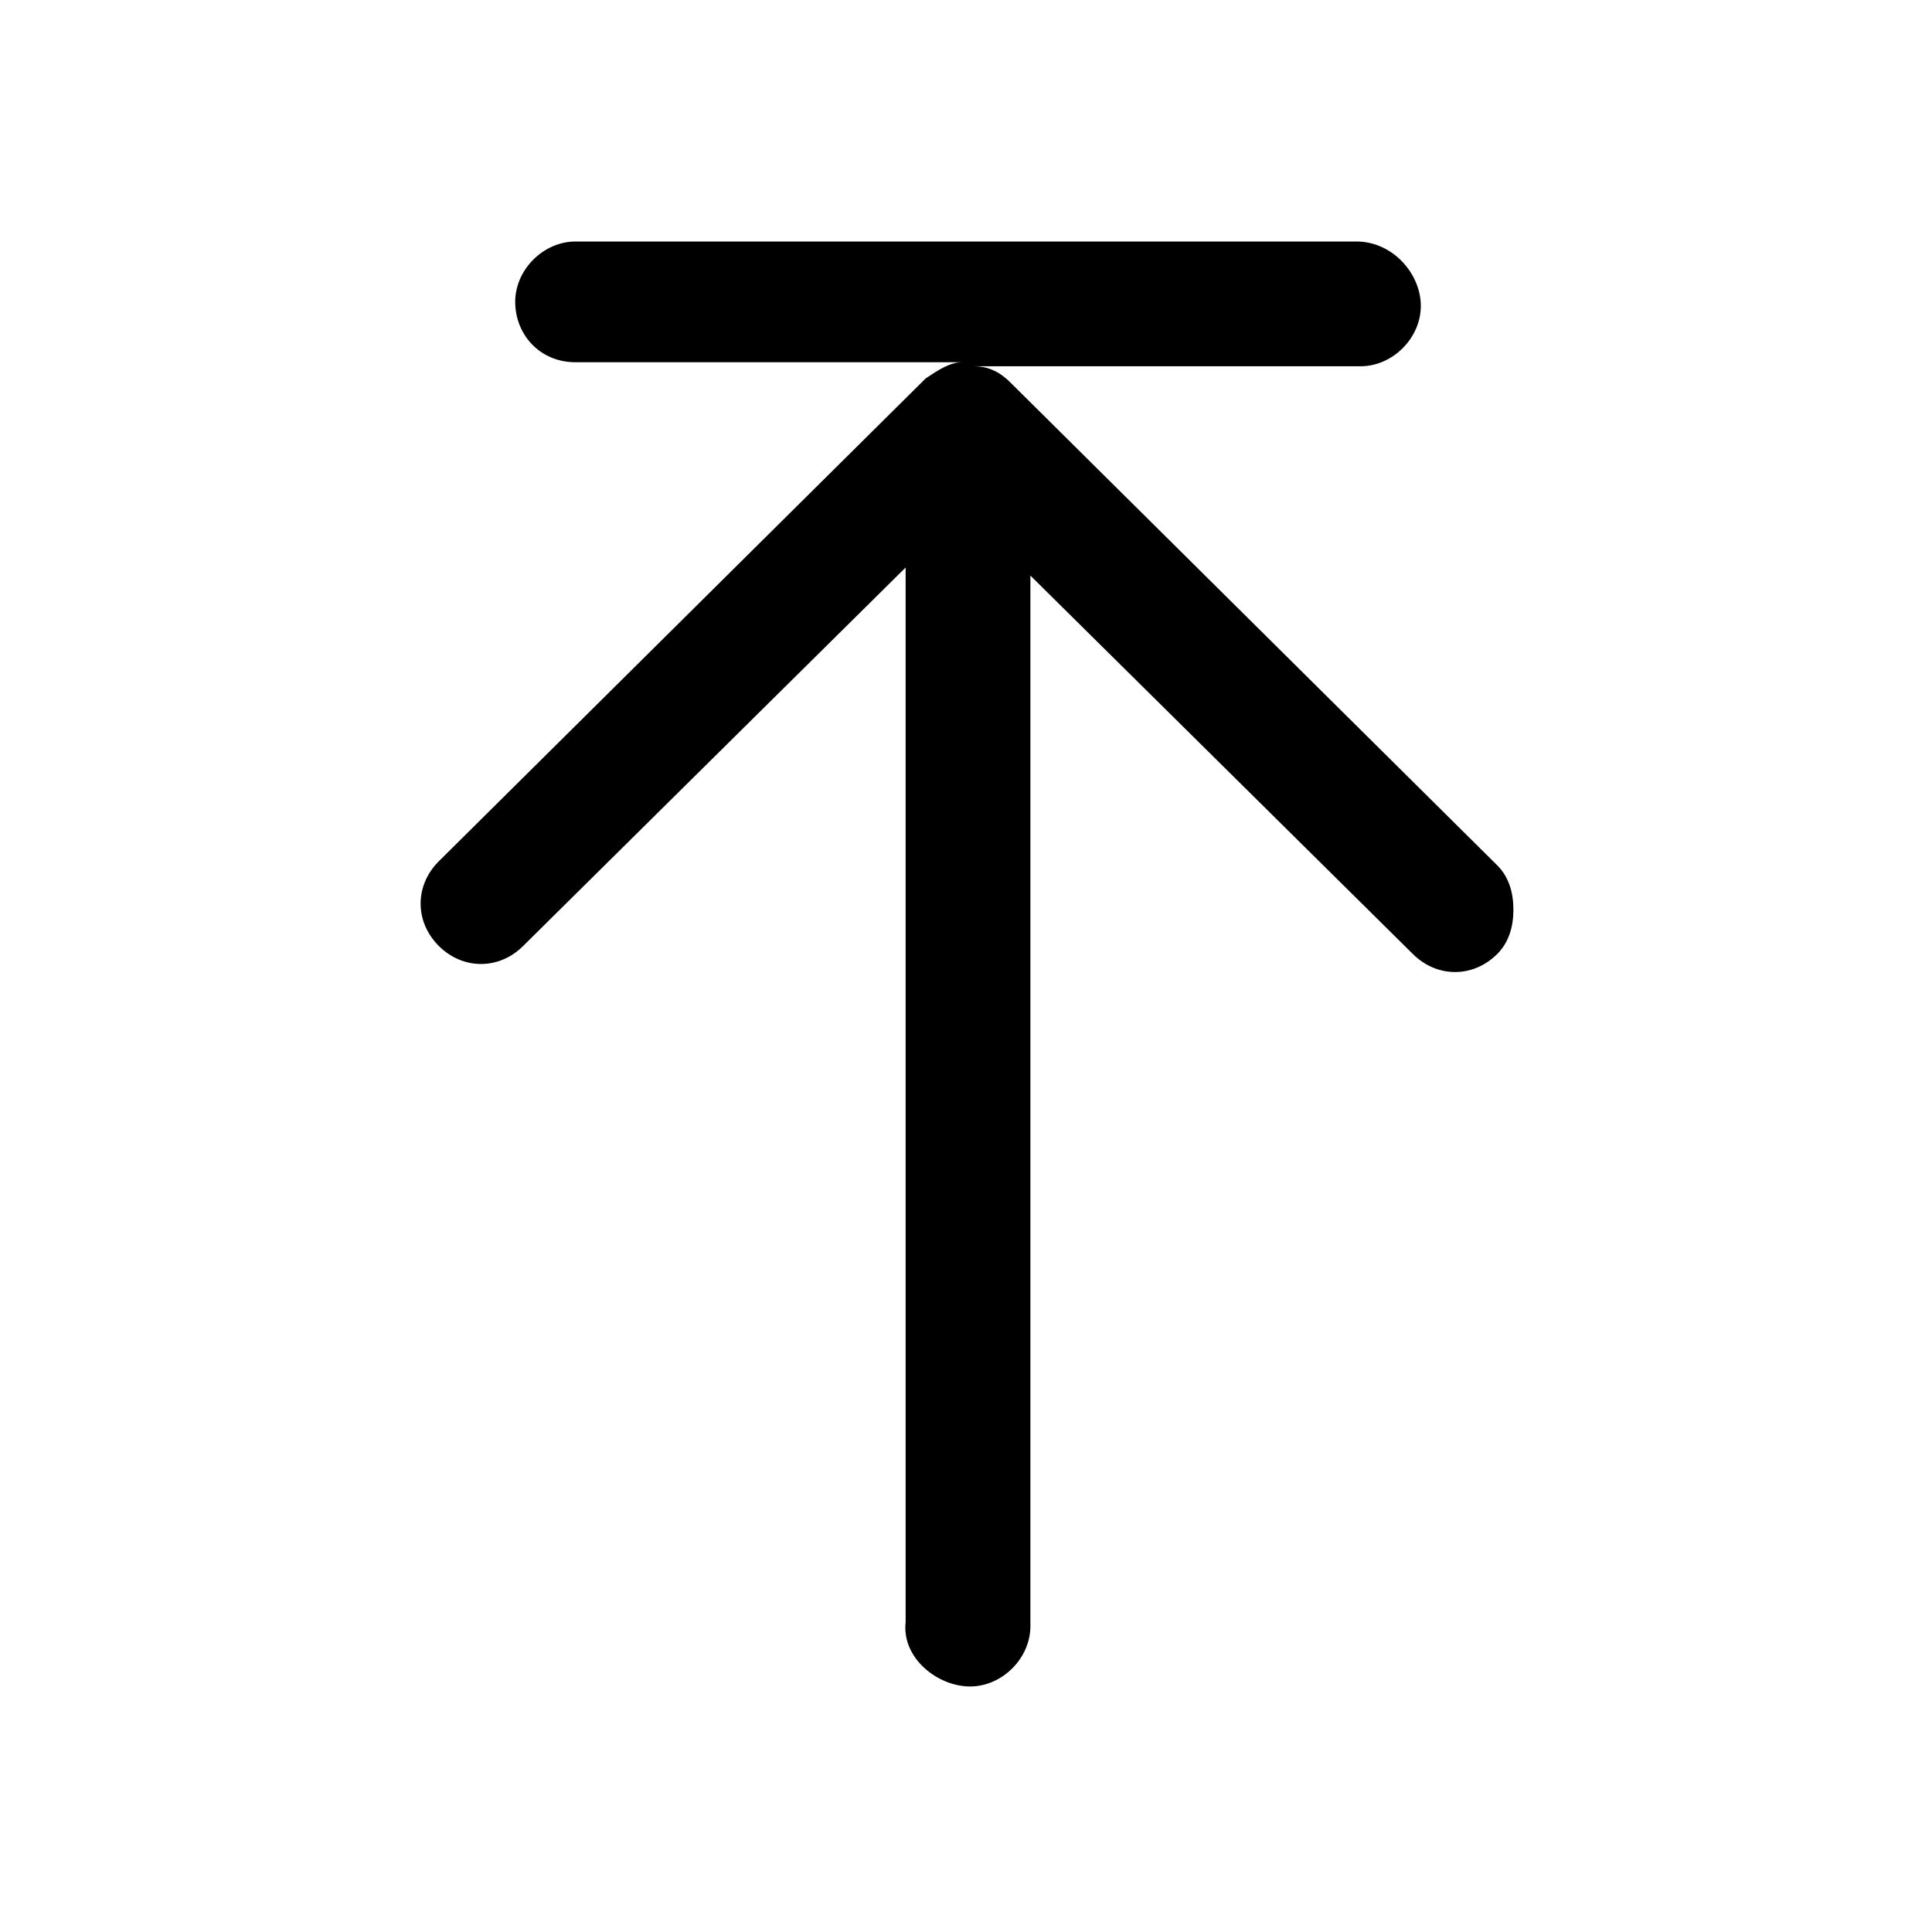 <?xml version="1.0" encoding="utf-8"?>
<!-- Generator: Adobe Illustrator 26.5.0, SVG Export Plug-In . SVG Version: 6.00 Build 0)  -->
<svg version="1.1" id="Artboard" xmlns="http://www.w3.org/2000/svg" xmlns:xlink="http://www.w3.org/1999/xlink" x="0px" y="0px"
	 viewBox="0 0 48 48" style="enable-background:new 0 0 48 48;" xml:space="preserve">
<path d="M37.2,21.5l-12.1-12c-0.3-0.3-0.6-0.4-0.9-0.4h9.6c0.8,0,1.5-0.7,1.5-1.5S34.6,6,33.7,6H14.3c-0.8,0-1.5,0.7-1.5,1.5
	S13.4,9,14.3,9h9.6c-0.3,0-0.6,0.2-0.9,0.4l-12.1,12c-0.6,0.6-0.6,1.5,0,2.1s1.5,0.6,2.1,0l9.5-9.4v26.2c-0.1,0.9,0.8,1.6,1.6,1.6
	s1.5-0.7,1.5-1.5V14.3l9.5,9.4c0.6,0.6,1.5,0.6,2.1,0c0.3-0.3,0.4-0.7,0.4-1.1C37.6,22.2,37.5,21.8,37.2,21.5z"/>
</svg>

